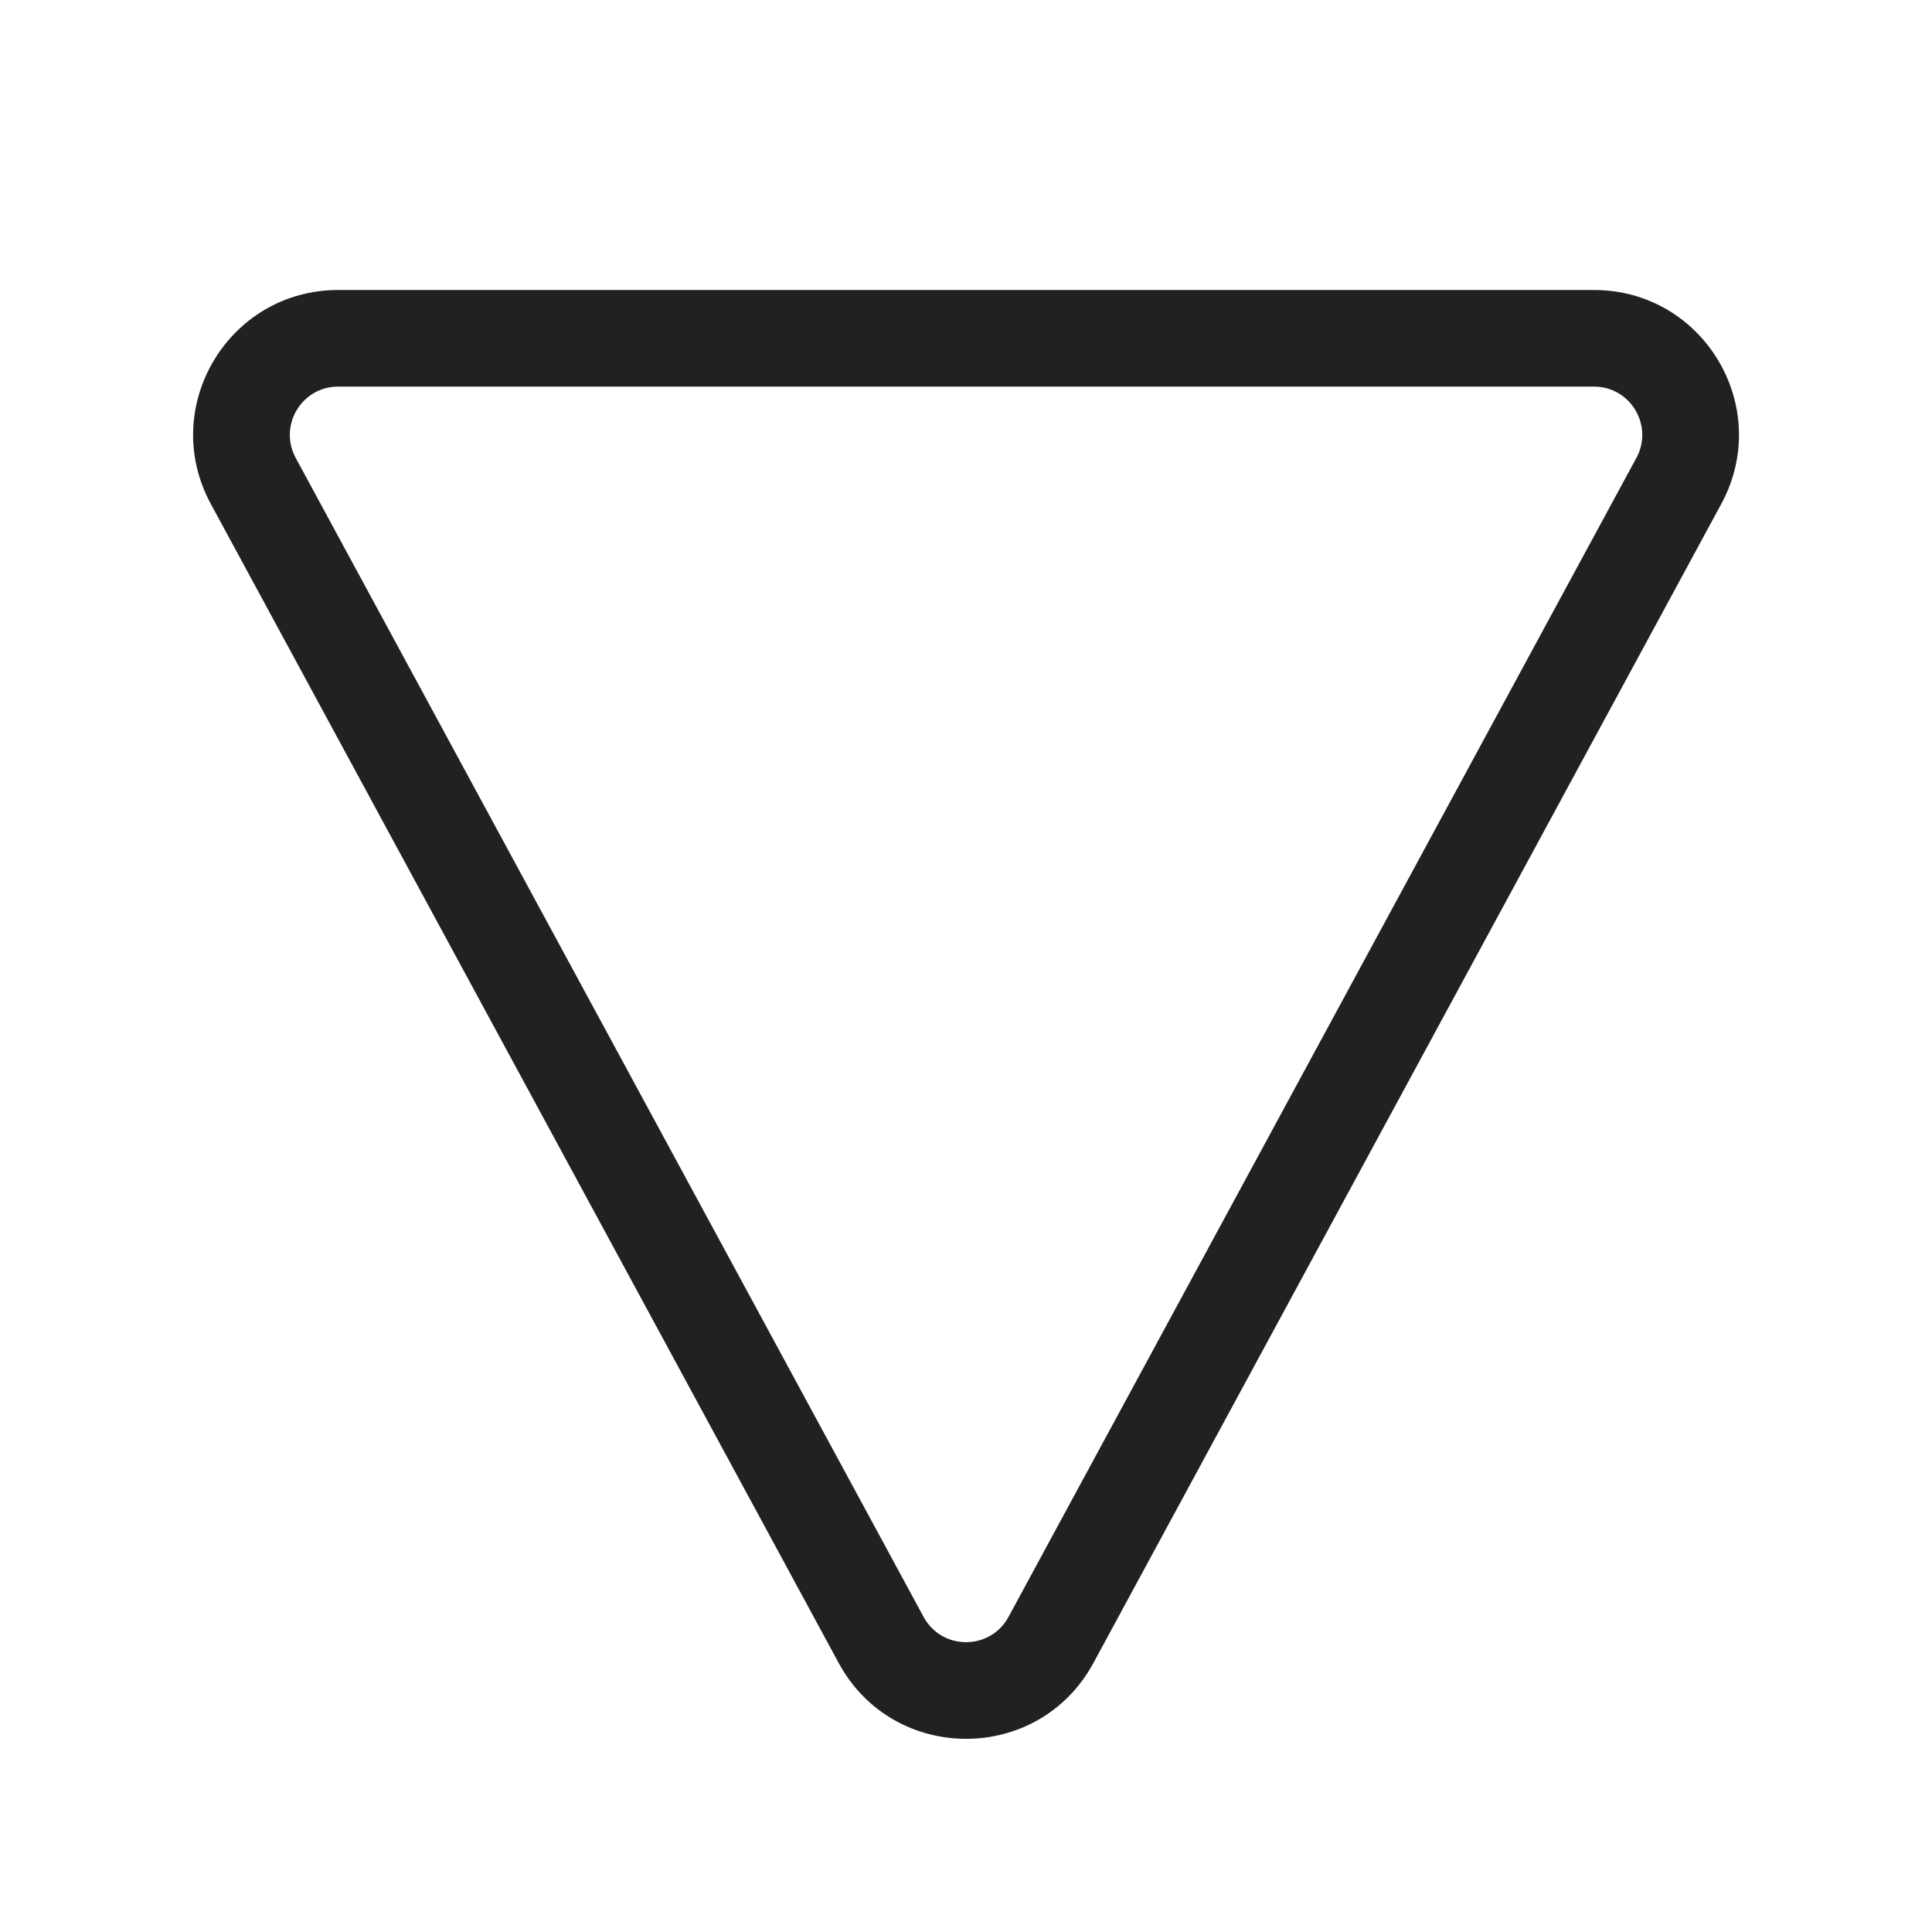 <svg width="20" height="20" viewBox="0 0 20 20" fill="none" xmlns="http://www.w3.org/2000/svg">
<path d="M8.682 17.215C9.249 18.262 10.752 18.262 11.319 17.215L17.819 5.216C18.36 4.216 17.637 3.002 16.5 3.002H3.501C2.364 3.002 1.641 4.216 2.182 5.216L8.682 17.215ZM10.44 16.738C10.251 17.087 9.75 17.087 9.561 16.738L3.061 4.74C2.881 4.406 3.122 4.002 3.501 4.002H16.5C16.879 4.002 17.12 4.406 16.94 4.74L10.44 16.738Z" fill="#212121"/>
</svg>
